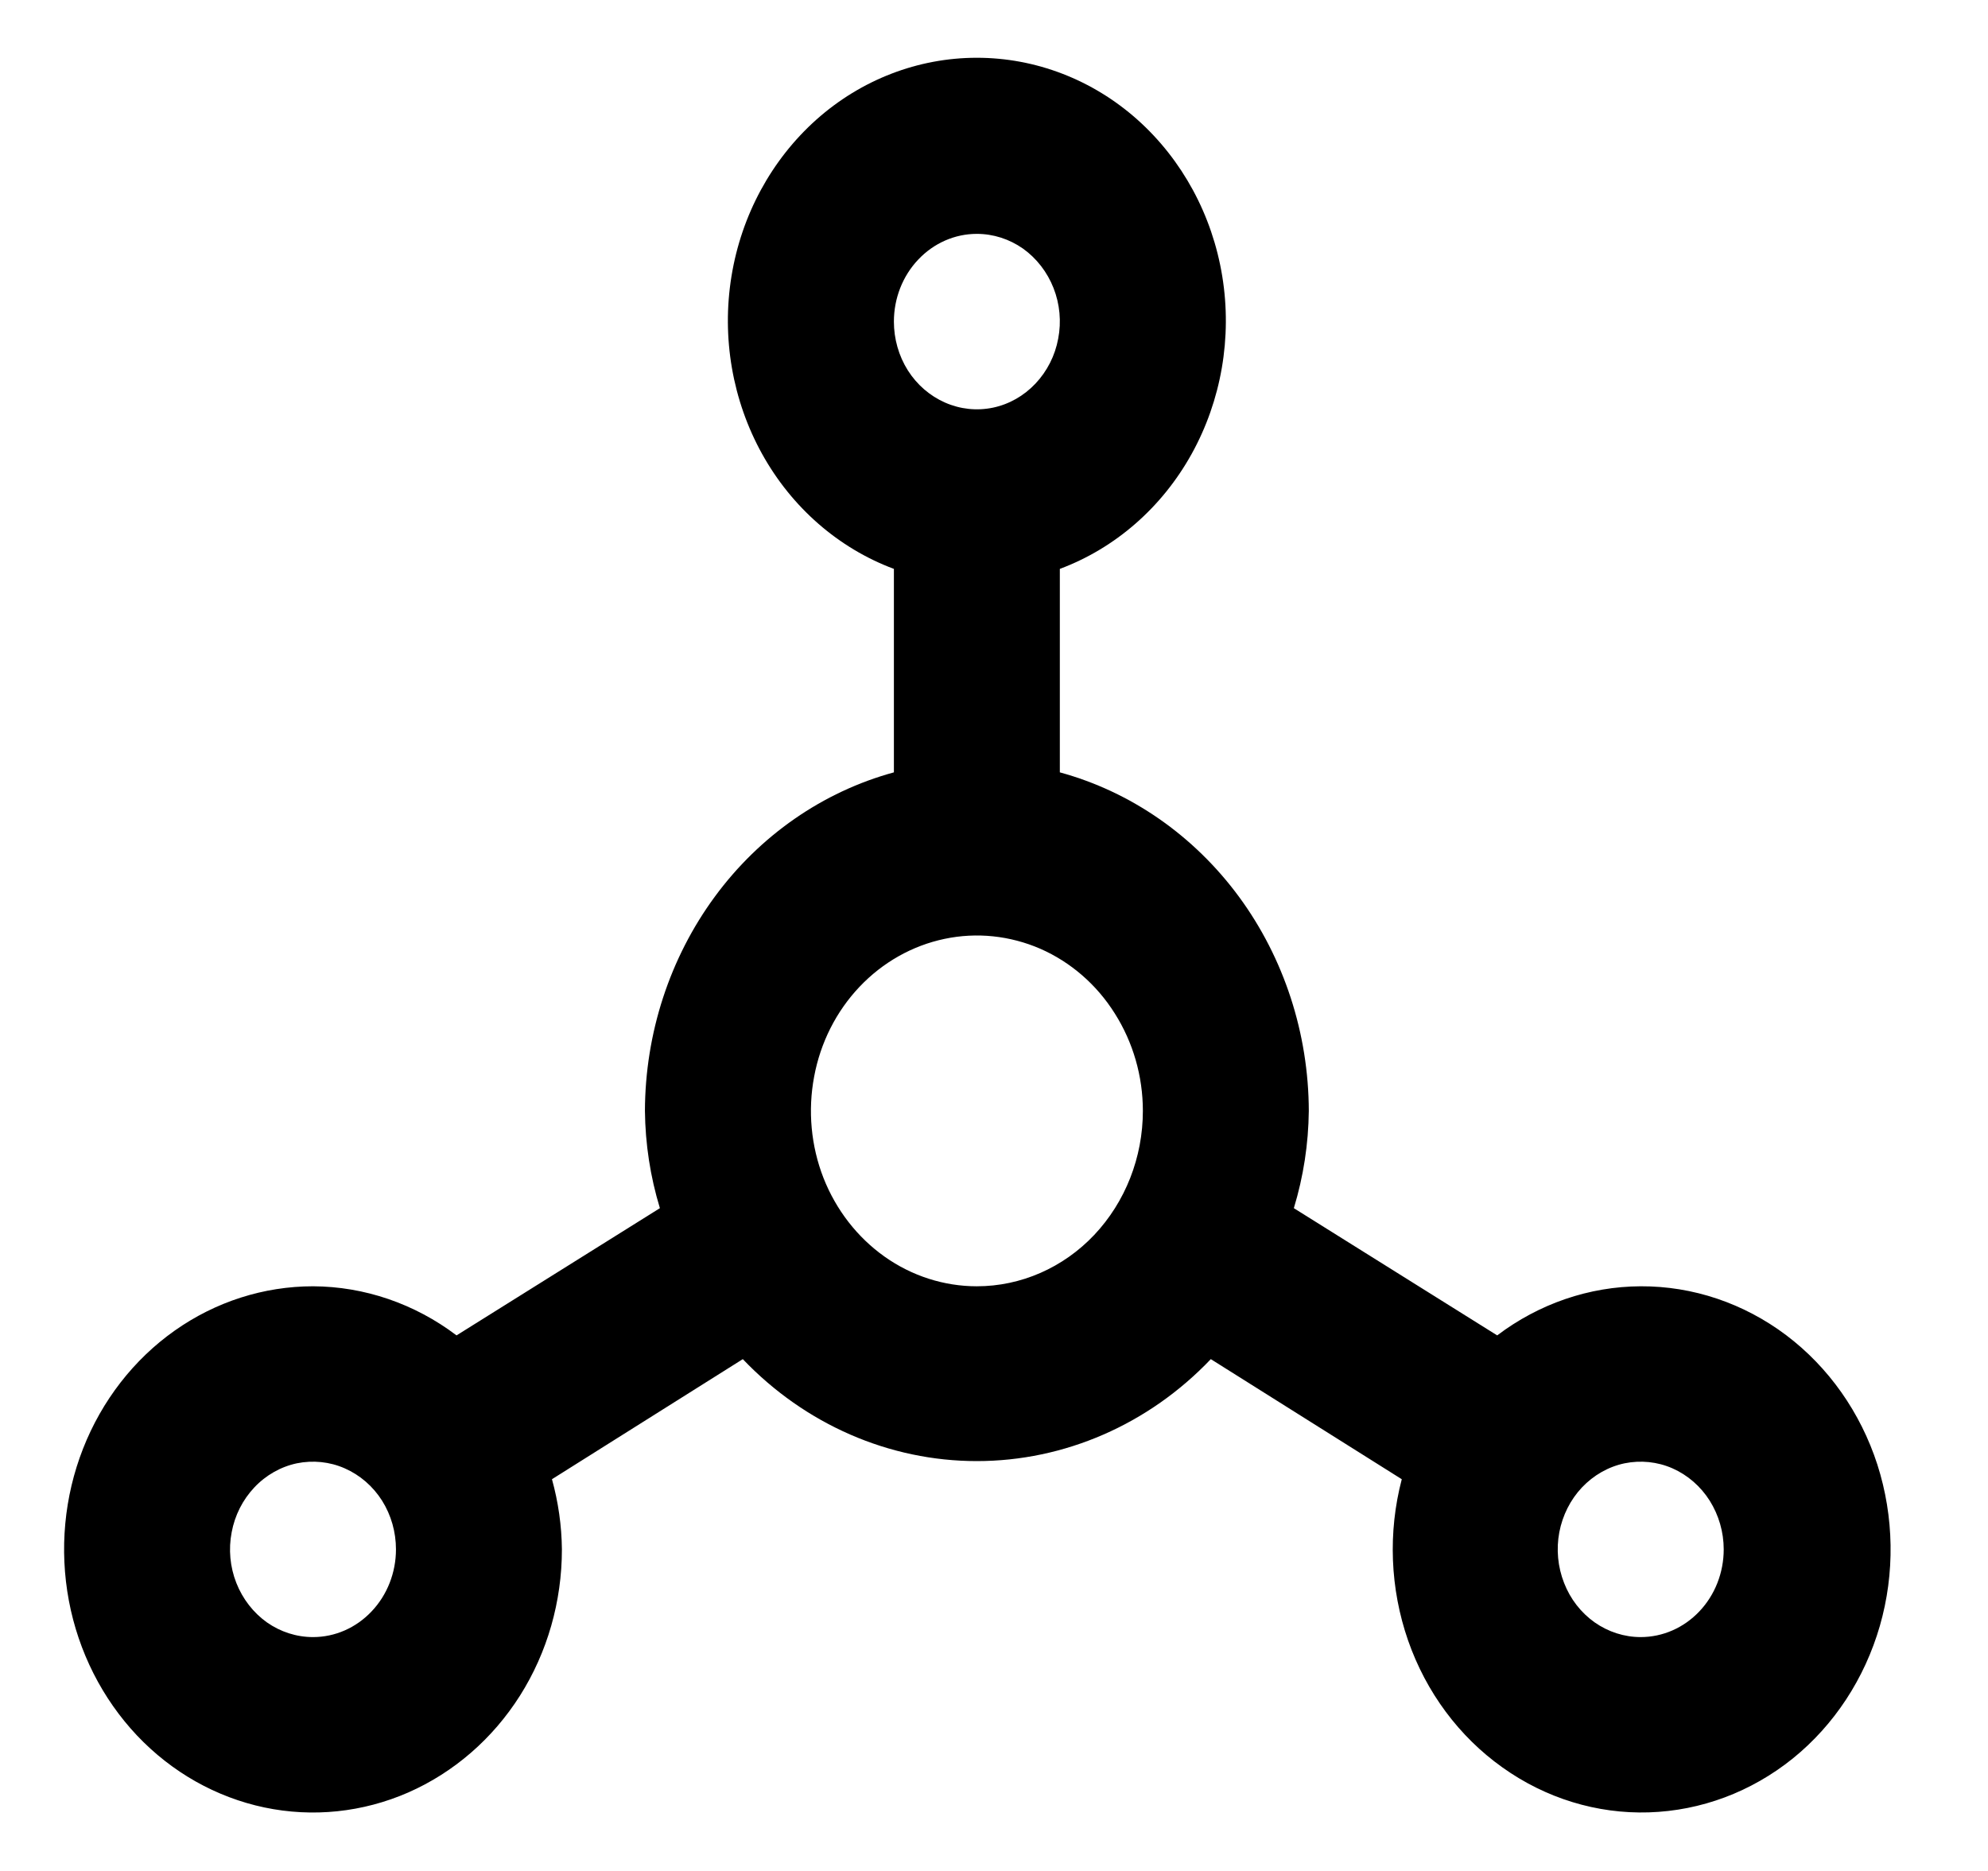 <svg width="17" height="16" viewBox="0 0 17 16" fill="none" xmlns="http://www.w3.org/2000/svg">
<path d="M14.03 11C13.59 11.002 13.161 11.149 12.803 11.42L11.064 10.332C11.146 10.063 11.189 9.783 11.192 9.5C11.19 8.837 10.98 8.193 10.595 7.669C10.209 7.145 9.671 6.771 9.063 6.605V4.865C9.537 4.688 9.936 4.34 10.19 3.882C10.444 3.424 10.537 2.886 10.452 2.363C10.367 1.84 10.11 1.366 9.726 1.023C9.342 0.681 8.856 0.494 8.353 0.494C7.851 0.494 7.365 0.681 6.981 1.023C6.597 1.366 6.34 1.84 6.255 2.363C6.17 2.886 6.263 3.424 6.517 3.882C6.771 4.34 7.17 4.688 7.644 4.865V6.605C7.036 6.771 6.497 7.145 6.112 7.669C5.727 8.193 5.517 8.837 5.515 9.5C5.518 9.783 5.561 10.063 5.643 10.332L3.904 11.42C3.546 11.149 3.117 11.002 2.677 11C2.256 11 1.844 11.132 1.494 11.379C1.144 11.626 0.871 11.978 0.71 12.389C0.549 12.8 0.507 13.252 0.589 13.689C0.671 14.125 0.874 14.526 1.171 14.841C1.469 15.156 1.848 15.37 2.261 15.457C2.674 15.544 3.102 15.499 3.491 15.329C3.88 15.158 4.213 14.87 4.447 14.5C4.681 14.13 4.805 13.695 4.805 13.25C4.803 13.047 4.774 12.845 4.72 12.65L6.352 11.623C6.884 12.181 7.604 12.495 8.353 12.495C9.103 12.495 9.823 12.181 10.354 11.623L11.987 12.65C11.868 13.104 11.887 13.586 12.041 14.029C12.195 14.471 12.477 14.851 12.847 15.114C13.216 15.378 13.655 15.513 14.1 15.499C14.546 15.485 14.976 15.324 15.331 15.038C15.685 14.752 15.945 14.355 16.075 13.905C16.205 13.454 16.197 12.971 16.054 12.525C15.91 12.079 15.637 11.692 15.274 11.418C14.911 11.145 14.476 10.998 14.03 11ZM2.677 14C2.536 14 2.399 13.956 2.282 13.874C2.166 13.791 2.075 13.674 2.021 13.537C1.967 13.4 1.953 13.249 1.981 13.104C2.008 12.958 2.076 12.825 2.175 12.72C2.274 12.615 2.401 12.543 2.538 12.514C2.676 12.486 2.819 12.5 2.948 12.557C3.078 12.614 3.189 12.71 3.267 12.833C3.345 12.957 3.386 13.102 3.386 13.25C3.386 13.449 3.311 13.64 3.178 13.78C3.045 13.921 2.865 14 2.677 14ZM8.353 2C8.494 2 8.631 2.044 8.748 2.126C8.864 2.209 8.955 2.326 9.009 2.463C9.063 2.6 9.077 2.751 9.049 2.896C9.022 3.042 8.954 3.175 8.855 3.28C8.756 3.385 8.63 3.457 8.492 3.486C8.354 3.515 8.212 3.5 8.082 3.443C7.952 3.386 7.841 3.29 7.763 3.167C7.685 3.043 7.644 2.898 7.644 2.75C7.644 2.551 7.719 2.36 7.852 2.22C7.985 2.079 8.165 2 8.353 2ZM8.353 11C8.073 11 7.798 10.912 7.565 10.747C7.332 10.582 7.15 10.348 7.042 10.074C6.935 9.8 6.907 9.498 6.962 9.207C7.016 8.916 7.151 8.649 7.35 8.439C7.548 8.23 7.801 8.087 8.077 8.029C8.352 7.971 8.637 8.001 8.897 8.114C9.156 8.228 9.378 8.42 9.533 8.667C9.689 8.913 9.773 9.203 9.773 9.5C9.773 9.898 9.623 10.279 9.357 10.561C9.091 10.842 8.73 11 8.353 11ZM14.03 14C13.89 14 13.753 13.956 13.636 13.874C13.519 13.791 13.428 13.674 13.375 13.537C13.321 13.4 13.307 13.249 13.334 13.104C13.362 12.958 13.429 12.825 13.528 12.72C13.628 12.615 13.754 12.543 13.892 12.514C14.03 12.486 14.172 12.5 14.302 12.557C14.431 12.614 14.542 12.71 14.62 12.833C14.698 12.957 14.74 13.102 14.74 13.25C14.74 13.449 14.665 13.64 14.532 13.78C14.399 13.921 14.218 14 14.03 14Z" fill="black"/>
</svg>
